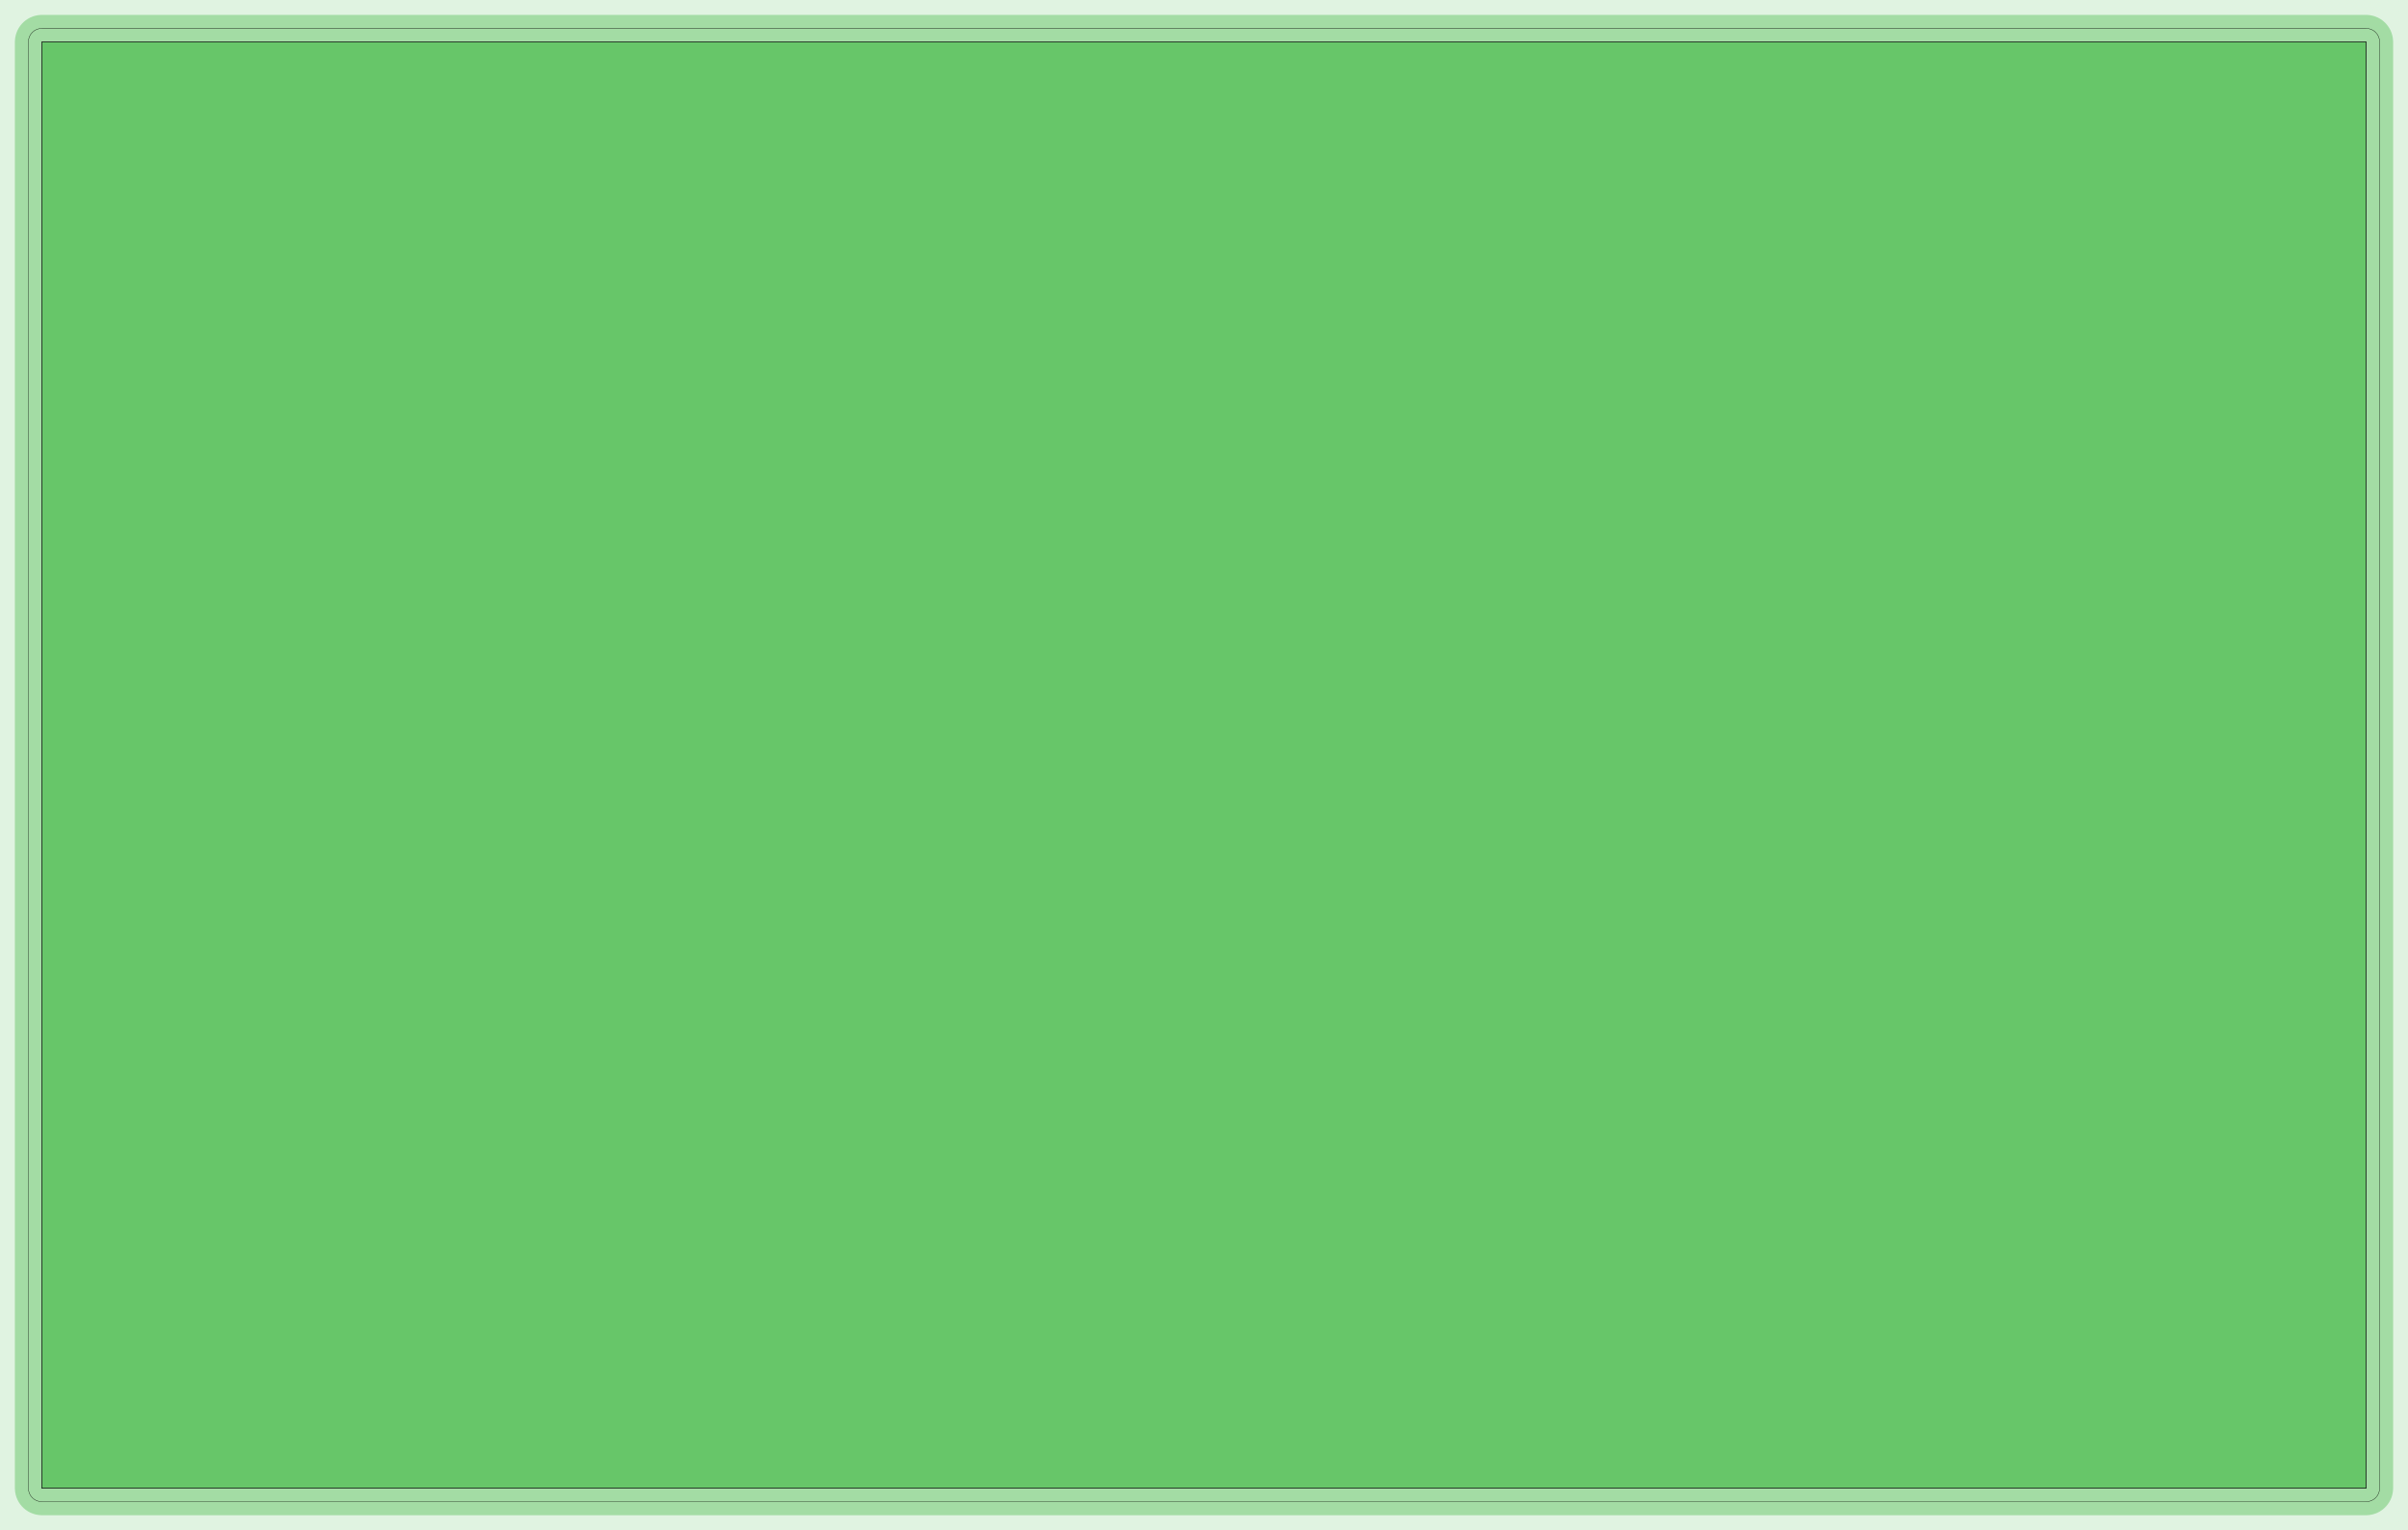 <?xml version="1.0" standalone="no"?>
<!DOCTYPE svg PUBLIC "-//W3C//DTD SVG 1.1//EN"
"http://www.w3.org/Graphics/SVG/1.1/DTD/svg11.dtd">
<!-- original:
<svg width="336.756" height="213.921" viewBox="0 0 7015.75 4456.69" version="1.1"
-->
<svg width="3367.56" height="2139.21" viewBox="0 0 7015.75 4456.69" version="1.1"
xmlns="http://www.w3.org/2000/svg"
xmlns:xlink="http://www.w3.org/1999/xlink">
<g fill-rule="evenodd"><path d="M 0,4456.69 L 0,9.09495e-13 L 7015.75,9.09495e-13 L 7015.75,4456.69 L 0,4456.69 z " style="fill-opacity:0.2;fill:rgb(103,198,105);"/></g>
<polyline points="82.677,4334.65 83.435,4342.33 85.675,4349.71 89.313,4356.52 94.209,4362.48 100.175,4367.38 106.981,4371.02 114.367,4373.26 122.047,4374.02 6893.7,4374.02 6901.38,4373.26 6908.77,4371.02 6915.57,4367.38 6921.54,4362.48 6926.43,4356.52 6930.07,4349.71 6932.31,4342.33 6933.07,4334.65 6933.07,122.048 6932.31,114.368 6930.07,106.982 6926.43,100.176 6921.54,94.21 6915.57,89.314 6908.77,85.676 6901.38,83.436 6893.7,82.678 122.047,82.678 114.367,83.436 106.981,85.676 100.175,89.314 94.209,94.21 89.313,100.176 85.675,106.982 83.435,114.368 82.677,122.048 82.677,4334.65" style="stroke:rgb(103,198,105);stroke-width:78.74;fill:none;stroke-opacity:0.5;stroke-linecap:round;stroke-linejoin:round;;fill:none"/>
<polyline points="82.677,4334.65 83.435,4342.33 85.675,4349.71 89.313,4356.52 94.209,4362.48 100.175,4367.38 106.981,4371.02 114.367,4373.26 122.047,4374.02 6893.7,4374.02 6901.38,4373.26 6908.77,4371.02 6915.57,4367.38 6921.54,4362.48 6926.43,4356.52 6930.07,4349.71 6932.31,4342.33 6933.07,4334.65 6933.07,122.048 6932.31,114.368 6930.07,106.982 6926.43,100.176 6921.54,94.21 6915.57,89.314 6908.77,85.676 6901.38,83.436 6893.7,82.678 122.047,82.678 114.367,83.436 106.981,85.676 100.175,89.314 94.209,94.21 89.313,100.176 85.675,106.982 83.435,114.368 82.677,122.048 82.677,4334.65" style="stroke:rgb(0,0,0);stroke-width:1px;fill:none;stroke-opacity:1;stroke-linecap:round;stroke-linejoin:round;;fill:none"/>
<g fill-rule="evenodd"><path d="M 122.047,4334.65 L 122.047,122.048 L 6893.7,122.048 L 6893.7,4334.65 L 122.047,4334.65 z " style="fill-opacity:1;fill:rgb(103,198,105);stroke:rgb(0,0,0);stroke-width:2"/></g>
</svg>
